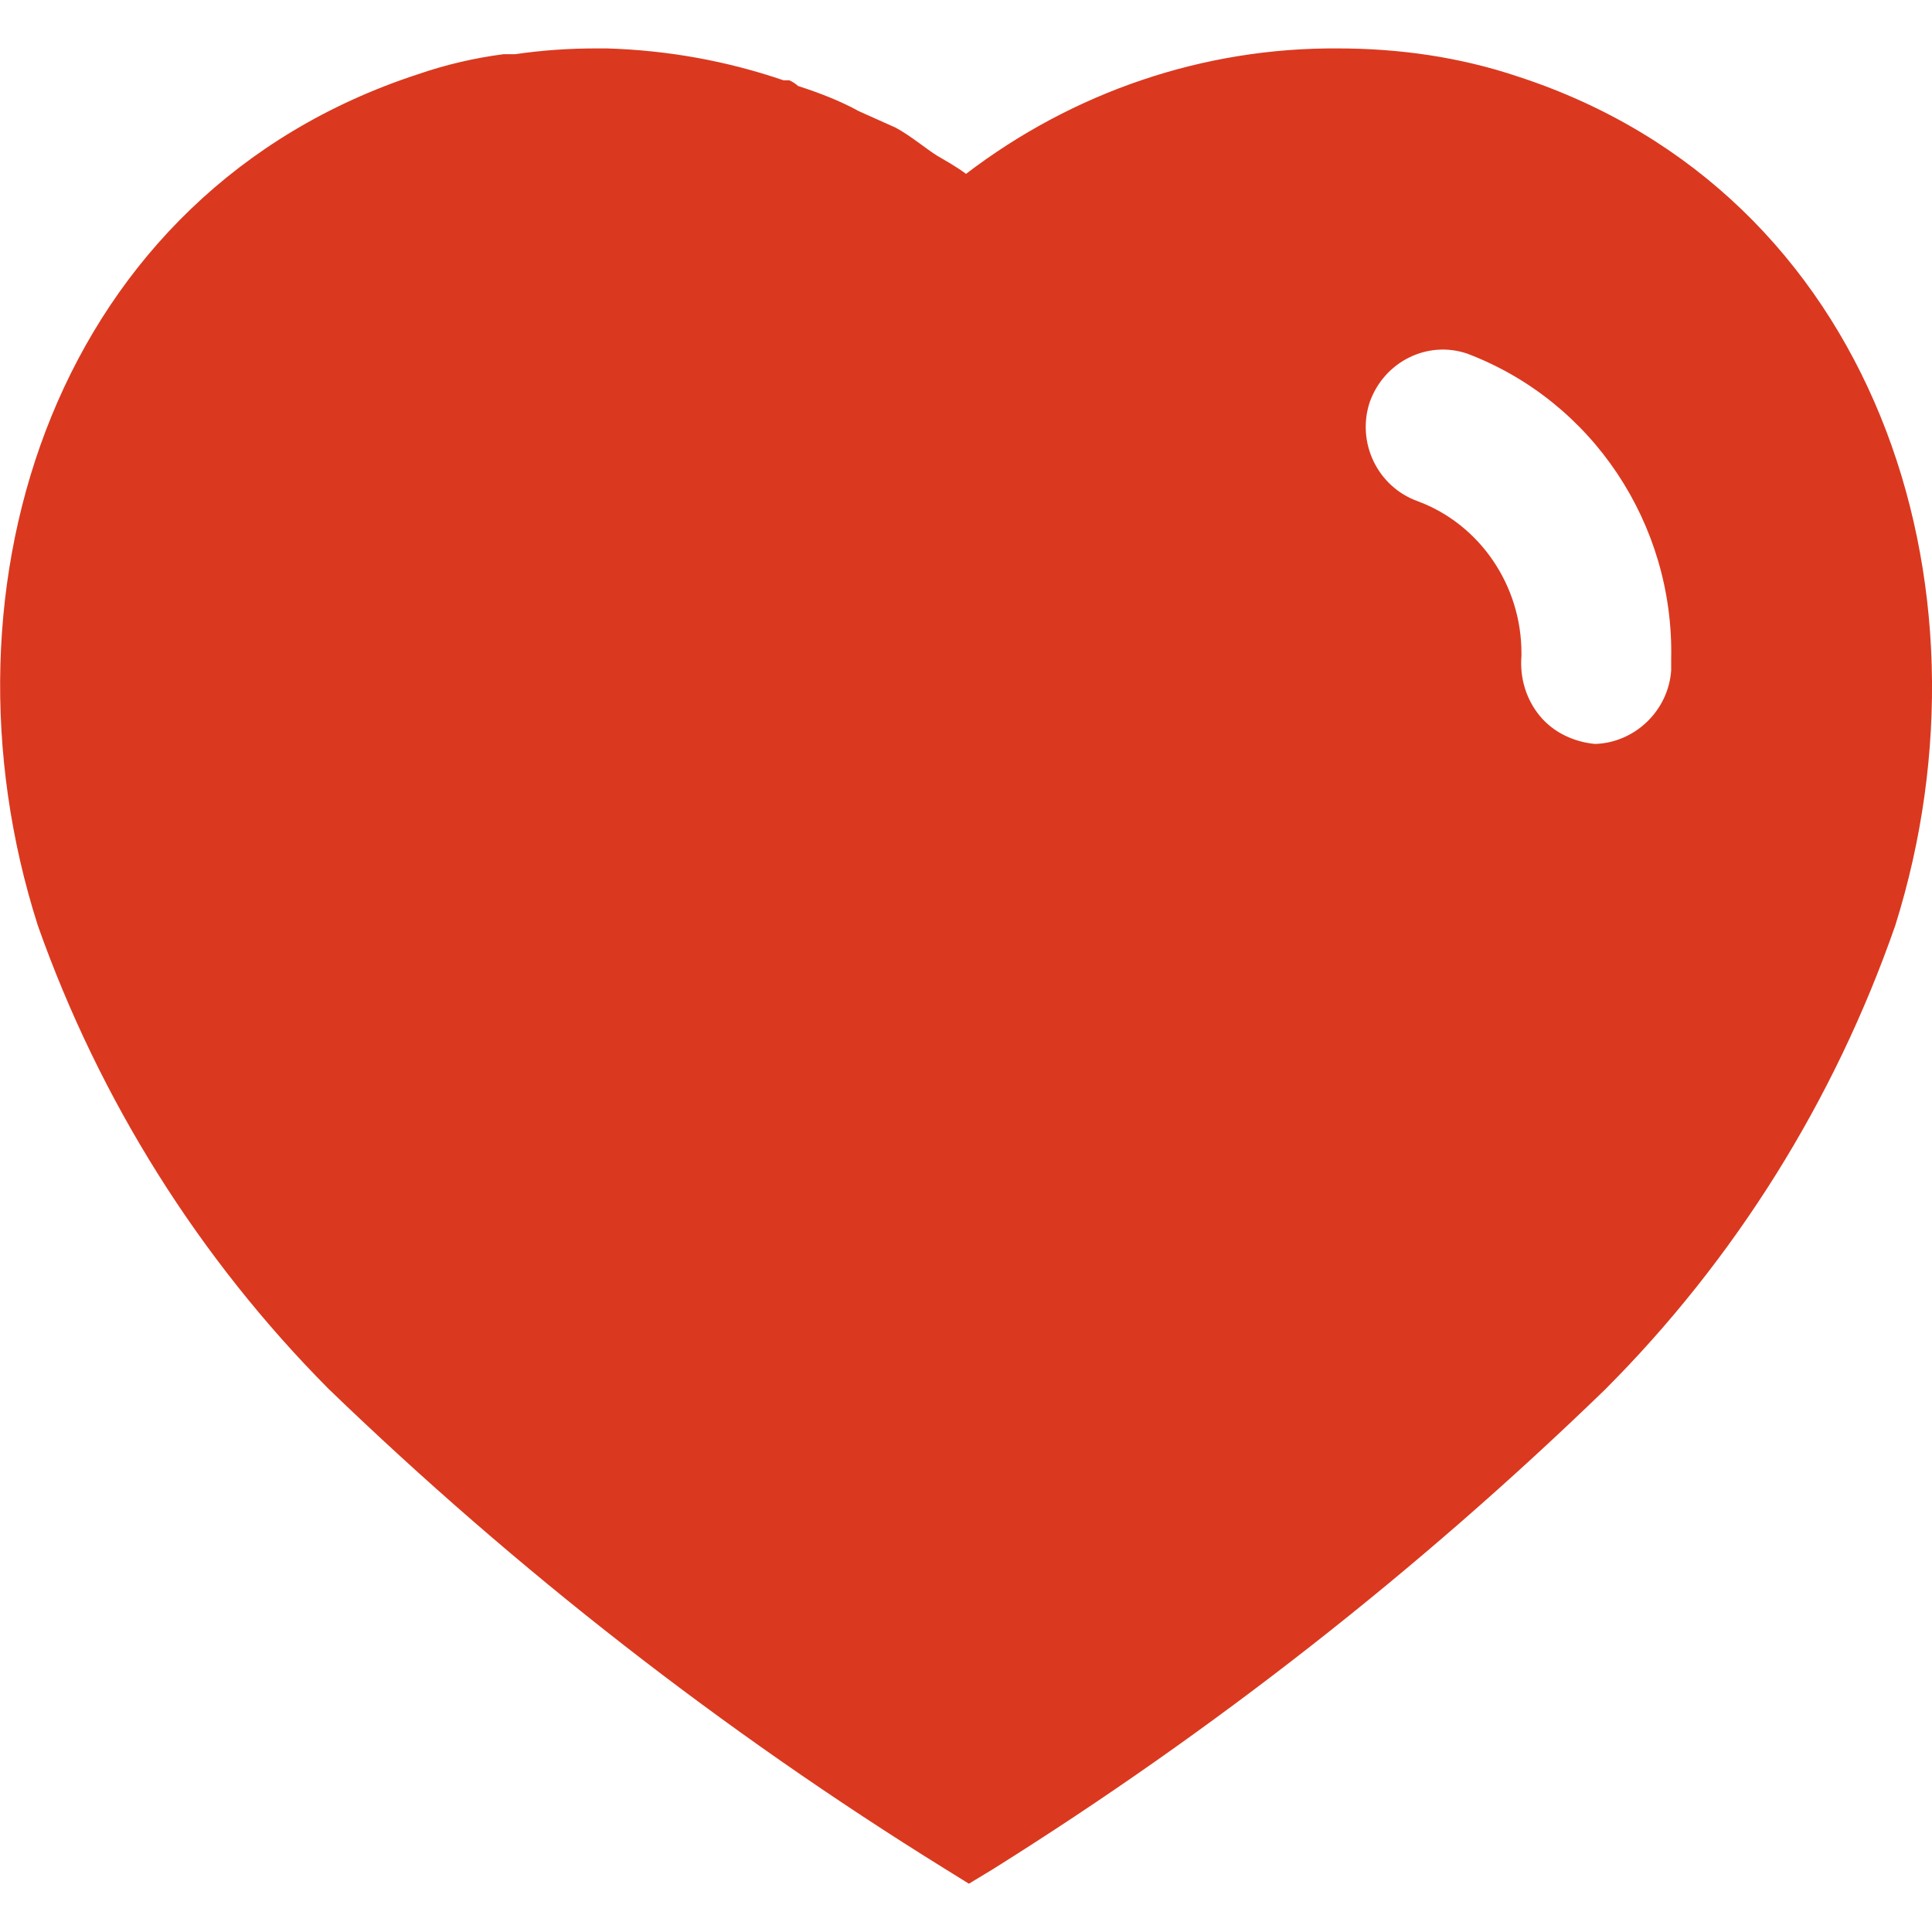 <svg width="16" height="16" viewBox="0 0 16 16" fill="none" xmlns="http://www.w3.org/2000/svg">
<path d="M5.025 0.401C5.529 0.416 6.017 0.504 6.489 0.665H6.537C6.569 0.68 6.593 0.697 6.609 0.712C6.785 0.769 6.953 0.833 7.113 0.921L7.417 1.057C7.537 1.121 7.68 1.24 7.76 1.289C7.84 1.336 7.928 1.385 8 1.44C8.889 0.761 9.968 0.393 11.08 0.401C11.585 0.401 12.089 0.472 12.568 0.633C15.521 1.593 16.585 4.833 15.696 7.664C15.192 9.112 14.368 10.432 13.289 11.511C11.744 13.007 10.049 14.335 8.224 15.479L8.024 15.6L7.816 15.471C5.985 14.335 4.281 13.007 2.722 11.503C1.65 10.424 0.825 9.112 0.313 7.664C-0.591 4.833 0.473 1.593 3.458 0.616C3.69 0.536 3.929 0.48 4.169 0.449H4.265C4.489 0.416 4.713 0.401 4.937 0.401H5.025ZM12.152 2.929C11.824 2.816 11.464 2.993 11.344 3.329C11.232 3.665 11.408 4.033 11.744 4.152C12.257 4.344 12.6 4.849 12.6 5.408V5.433C12.585 5.616 12.64 5.793 12.752 5.929C12.864 6.065 13.032 6.144 13.208 6.161C13.536 6.152 13.816 5.889 13.84 5.552V5.457C13.864 4.336 13.185 3.321 12.152 2.929Z" fill="#DA391F"/>
</svg>
